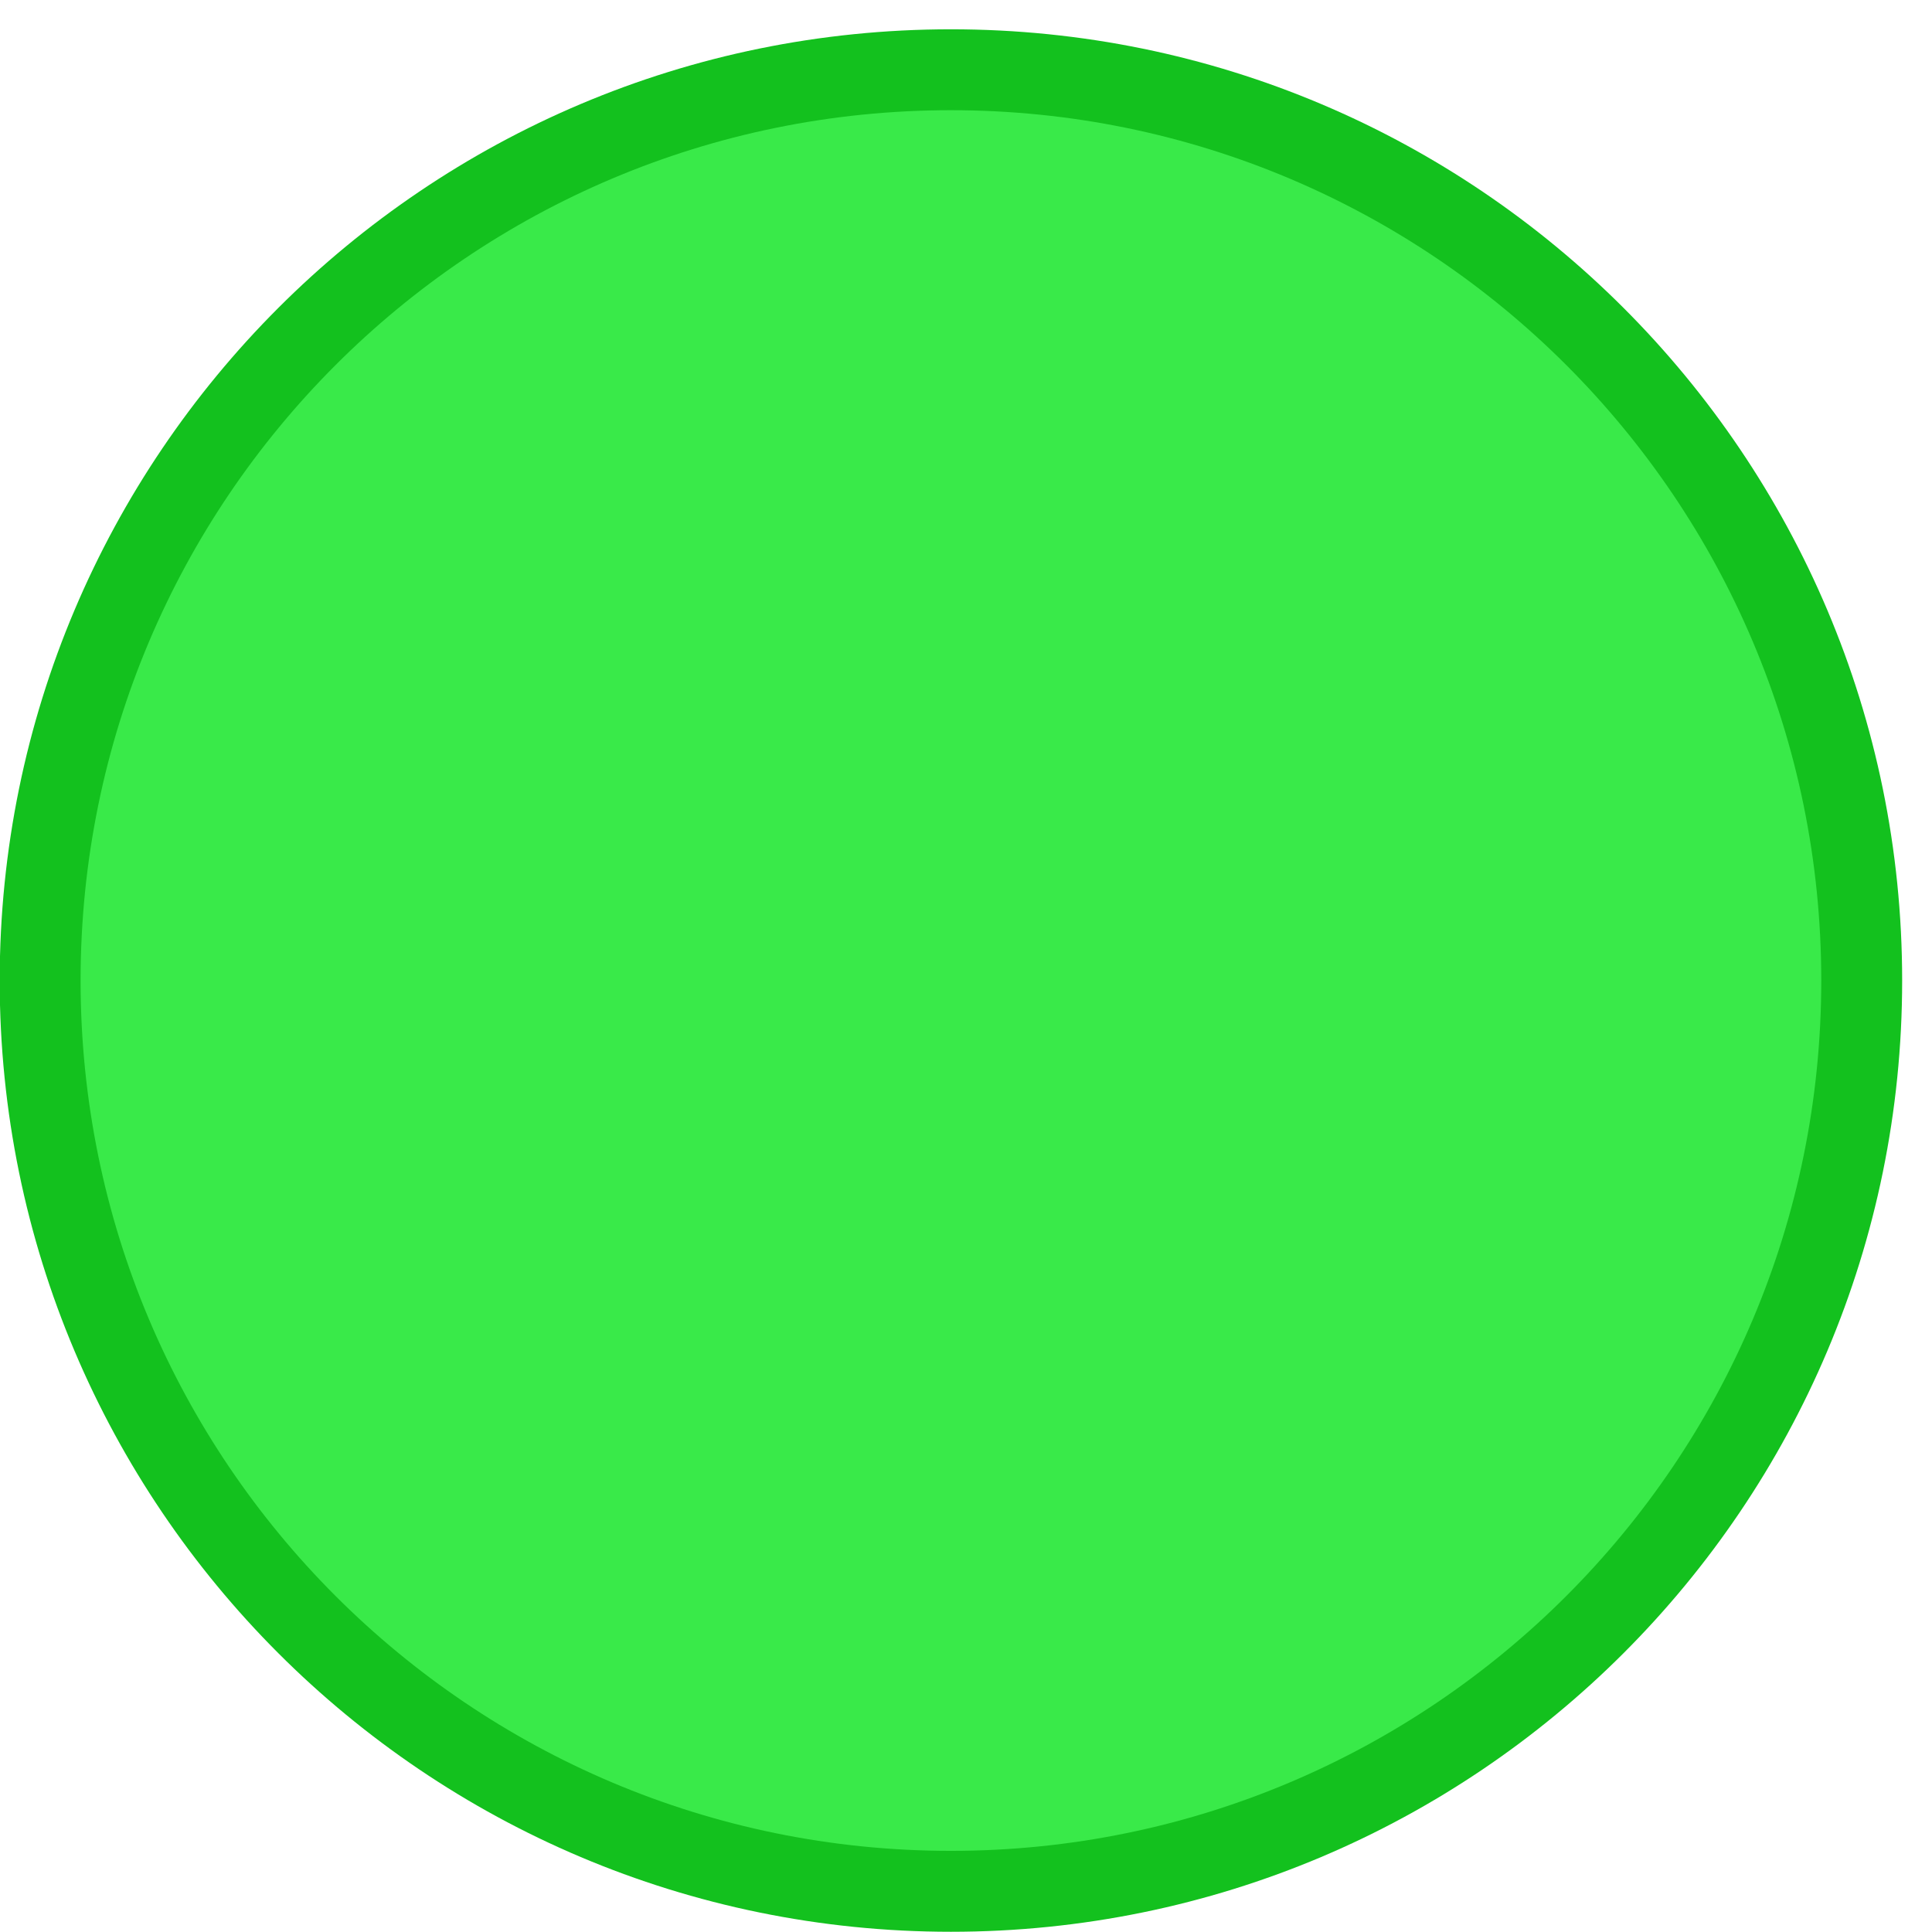 <?xml version="1.0" encoding="UTF-8" standalone="no"?>
<!-- Created with Inkscape (http://www.inkscape.org/) -->
<svg xmlns:rdf="http://www.w3.org/1999/02/22-rdf-syntax-ns#" xmlns="http://www.w3.org/2000/svg" height="28" width="28" version="1.1" xmlns:cc="http://creativecommons.org/ns#" xmlns:dc="http://purl.org/dc/elements/1.1/" viewBox="0 0 7.408 7.408">
 <g transform="translate(0 -289.59)">
  <g id="titlebutton-maximize" fill-rule="evenodd" transform="matrix(.008 0 0 -.008 -0.059 297.06)">
   <path d="m463.15 7.858c251.8 0 455.92 204.12 455.92 455.93 0 251.8-204.12 455.92-455.92 455.92s-455.92-204.13-455.92-455.92c-0.005-251.81 204.12-455.93 455.92-455.93" fill="#13c11e"/>
   <path d="m463.15 46.638c230.38 0 417.15 186.76 417.15 417.15 0 230.38-186.77 417.14-417.15 417.14s-417.15-186.76-417.15-417.14c0-230.39 186.77-417.15 417.15-417.15" fill="#39ea49"/>
  </g>
 </g>
</svg>
